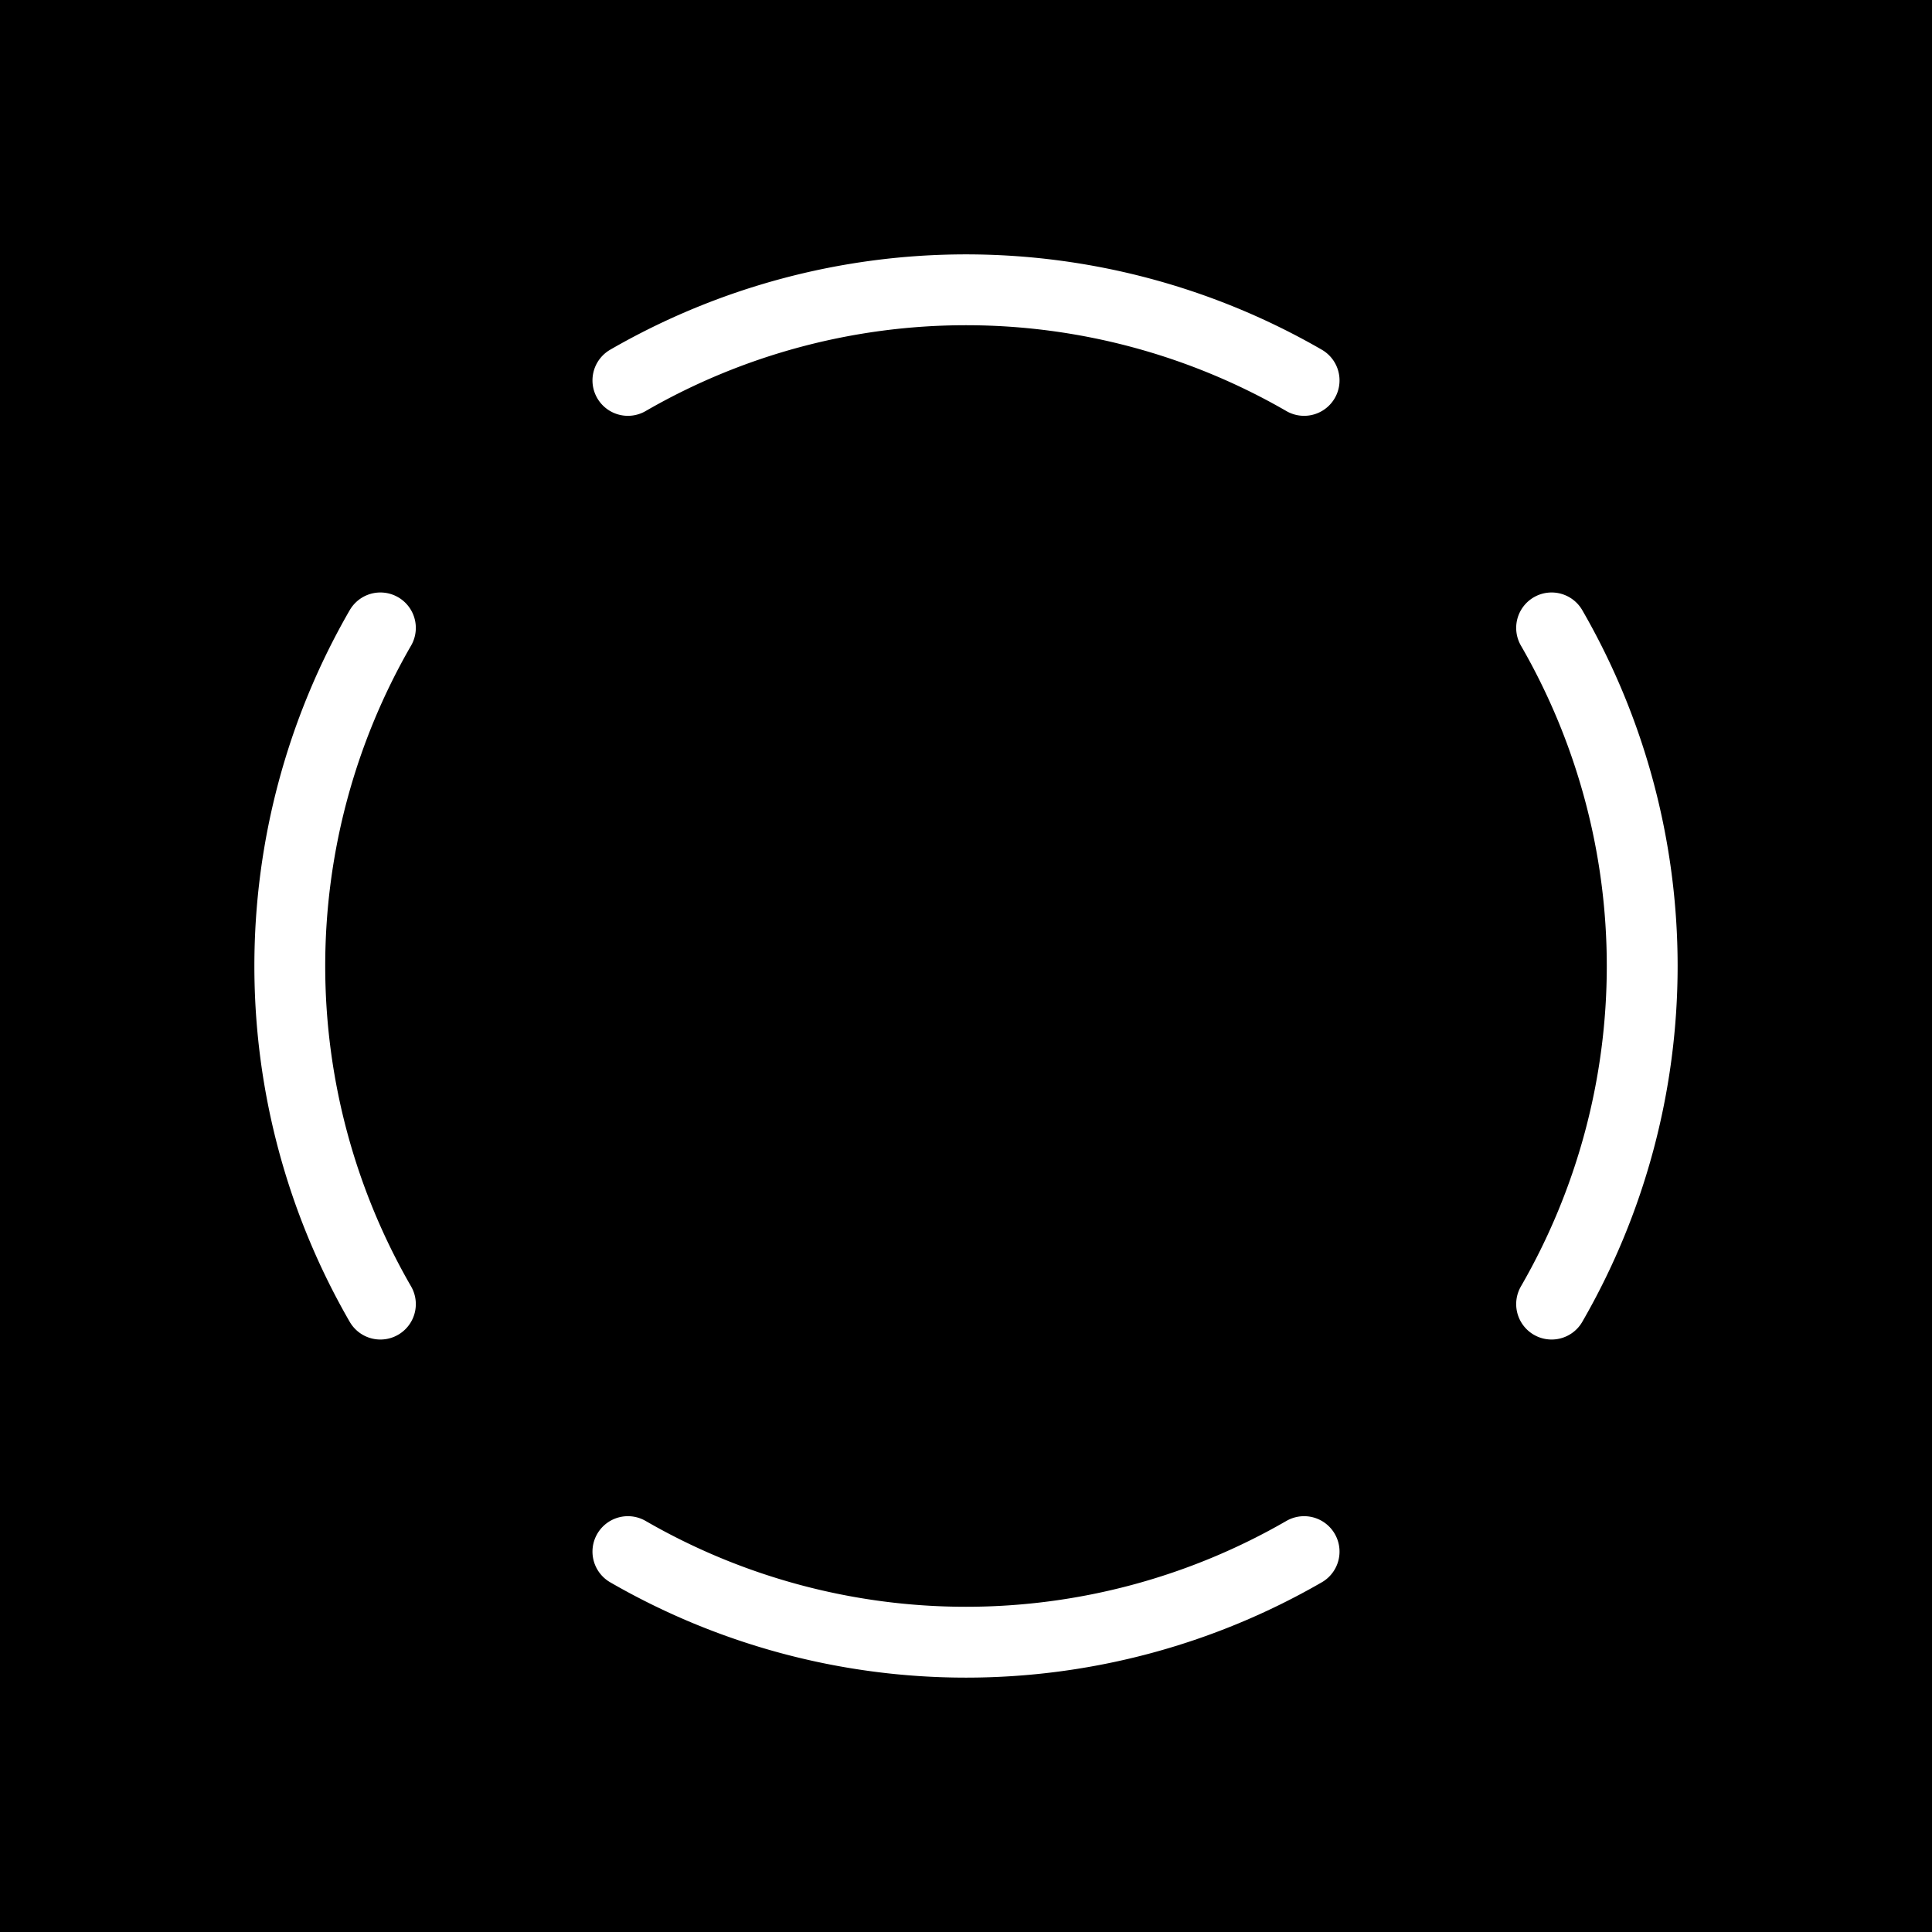 <?xml version="1.0" encoding="UTF-8" standalone="no"?>
<svg
   xmlns:dc="http://purl.org/dc/elements/1.1/"
   xmlns:cc="http://creativecommons.org/ns#"
   xmlns:rdf="http://www.w3.org/1999/02/22-rdf-syntax-ns#"
   xmlns:svg="http://www.w3.org/2000/svg"
   xmlns="http://www.w3.org/2000/svg"
   xmlns:xlink="http://www.w3.org/1999/xlink"
   xmlns:sodipodi="http://sodipodi.sourceforge.net/DTD/sodipodi-0.dtd"
   xmlns:inkscape="http://www.inkscape.org/namespaces/inkscape"
   id="svg4"
   version="1.1"
   height="100"
   width="100"
   sodipodi:docname="RainbowAppIcon.svg"
   inkscape:version="1.0.1 (c497b03c, 2020-09-10)"
   inkscape:export-filename="/Users/nidegen/OneDrive/Echo/Logo/AppIcon-Rainbow.png"
   inkscape:export-xdpi="443.51999"
   inkscape:export-ydpi="443.51999">
  <sodipodi:namedview
     pagecolor="#ffffff"
     bordercolor="#666666"
     borderopacity="1"
     objecttolerance="10"
     gridtolerance="10"
     guidetolerance="10"
     inkscape:pageopacity="0"
     inkscape:pageshadow="2"
     inkscape:window-width="1087"
     inkscape:window-height="724"
     id="namedview840"
     showgrid="true"
     inkscape:zoom="3.6203867"
     inkscape:cx="18.240526"
     inkscape:cy="30.690549"
     inkscape:window-x="78"
     inkscape:window-y="23"
     inkscape:window-maximized="0"
     inkscape:current-layer="g1063"
     inkscape:document-rotation="0">
    <inkscape:grid
       type="xygrid"
       id="grid842" />
  </sodipodi:namedview>
  <defs
     id="defs8">
    <linearGradient
       id="linearGradient1570">
      <stop
         id="stop1566"
         offset="0"
         style="stop-color:#18183b;stop-opacity:1" />
      <stop
         id="stop1568"
         offset="1"
         style="stop-color:#575757;stop-opacity:1" />
    </linearGradient>
    <linearGradient
       gradientUnits="userSpaceOnUse"
       y2="37.423"
       x2="95"
       y1="75"
       x1="15"
       id="linearGradient1572"
       xlink:href="#linearGradient1570" />
    <filter
       height="1.084"
       y="-0.042"
       width="1.084"
       x="-0.042"
       id="filter1253"
       style="color-interpolation-filters:sRGB">
      <feGaussianBlur
         id="feGaussianBlur1255"
         stdDeviation="0.942" />
    </filter>
    <filter
       height="1.208"
       y="-0.104"
       width="1.208"
       x="-0.104"
       id="filter1404"
       style="color-interpolation-filters:sRGB">
      <feGaussianBlur
         id="feGaussianBlur1406"
         stdDeviation="2.333" />
    </filter>
    <filter
       height="1.386"
       y="-0.193"
       width="1.386"
       x="-0.193"
       id="filter1432"
       style="color-interpolation-filters:sRGB">
      <feGaussianBlur
         id="feGaussianBlur1434"
         stdDeviation="4.333" />
    </filter>
    <filter
       inkscape:collect="always"
       style="color-interpolation-filters:sRGB"
       id="filter981"
       x="-2"
       width="5"
       y="-0.5"
       height="2">
      <feGaussianBlur
         inkscape:collect="always"
         stdDeviation="1.855"
         id="feGaussianBlur983" />
    </filter>
    <filter
       inkscape:collect="always"
       style="color-interpolation-filters:sRGB"
       id="filter906"
       x="-6.771"
       width="14.543"
       y="-0.907"
       height="2.814">
      <feGaussianBlur
         inkscape:collect="always"
         stdDeviation="13.23"
         id="feGaussianBlur908" />
    </filter>
    <meshgradient
       y="50"
       x="96.332"
       gradientUnits="userSpaceOnUse"
       id="meshgradient12371"
       inkscape:collect="always">
      <meshrow
         id="meshrow12373">
        <meshpatch
           id="meshpatch12375">
          <stop
             path="c 0,12.288  -4.881,24.073  -13.57,32.762"
             style="stop-color:#00fb00;stop-opacity:1"
             id="stop12377" />
          <stop
             path="l -16.381,-16.381"
             style="stop-color:#00ffbc;stop-opacity:1"
             id="stop12379" />
          <stop
             path="c 4.344,-4.344  6.785,-10.237  6.785,-16.381"
             style="stop-color:#00ffbc;stop-opacity:1"
             id="stop12381" />
          <stop
             path="l 23.166,0"
             style="stop-color:#00fb00;stop-opacity:1"
             id="stop12383" />
        </meshpatch>
        <meshpatch
           id="meshpatch12385">
          <stop
             path="c -8.689,8.689  -20.474,13.57  -32.762,13.57"
             id="stop12387" />
          <stop
             path="l 0,-23.166"
             style="stop-color:#0099ff;stop-opacity:1"
             id="stop12389" />
          <stop
             path="c 6.144,0  12.036,-2.441  16.381,-6.785"
             style="stop-color:#0099ff;stop-opacity:1"
             id="stop12391" />
        </meshpatch>
        <meshpatch
           id="meshpatch12393">
          <stop
             path="c -12.288,0  -24.073,-4.881  -32.762,-13.57"
             id="stop12395" />
          <stop
             path="l 16.381,-16.381"
             style="stop-color:#0f00ff;stop-opacity:1"
             id="stop12397" />
          <stop
             path="c 4.344,4.344  10.237,6.785  16.381,6.785"
             style="stop-color:#0f00ff;stop-opacity:1"
             id="stop12399" />
        </meshpatch>
        <meshpatch
           id="meshpatch12401">
          <stop
             path="c -8.689,-8.689  -13.57,-20.474  -13.57,-32.762"
             id="stop12403" />
          <stop
             path="l 23.166,0"
             style="stop-color:#fa00ef;stop-opacity:1"
             id="stop12405" />
          <stop
             path="c 0,6.144  2.441,12.036  6.785,16.381"
             style="stop-color:#fa00ef;stop-opacity:1"
             id="stop12407" />
        </meshpatch>
        <meshpatch
           id="meshpatch12409">
          <stop
             path="c -1.77636e-15,-12.288  4.881,-24.073  13.57,-32.762"
             id="stop12411" />
          <stop
             path="l 16.381,16.381"
             style="stop-color:#ff0000;stop-opacity:1"
             id="stop12413" />
          <stop
             path="c -4.344,4.344  -6.785,10.237  -6.785,16.381"
             style="stop-color:#ff0000;stop-opacity:1"
             id="stop12415" />
        </meshpatch>
        <meshpatch
           id="meshpatch12417">
          <stop
             path="c 8.689,-8.689  20.474,-13.57  32.762,-13.57"
             id="stop12419" />
          <stop
             path="l 1.42109e-14,23.166"
             style="stop-color:#ff6604;stop-opacity:1"
             id="stop12421" />
          <stop
             path="c -6.144,0  -12.036,2.441  -16.381,6.785"
             style="stop-color:#ff6604;stop-opacity:1"
             id="stop12423" />
        </meshpatch>
        <meshpatch
           id="meshpatch12425">
          <stop
             path="c 12.288,0  24.073,4.881  32.762,13.57"
             id="stop12427" />
          <stop
             path="l -16.381,16.381"
             style="stop-color:#f2ff00;stop-opacity:1"
             id="stop12429" />
          <stop
             path="c -4.344,-4.344  -10.237,-6.785  -16.381,-6.785"
             style="stop-color:#f2ff00;stop-opacity:1"
             id="stop12431" />
        </meshpatch>
        <meshpatch
           id="meshpatch12433">
          <stop
             path="c 8.689,8.689  13.57,20.474  13.57,32.762"
             id="stop12435" />
          <stop
             path="l -23.166,0"
             style="stop-color:#00fb00;stop-opacity:1"
             id="stop12437" />
          <stop
             path="c 0,-6.144  -2.441,-12.036  -6.785,-16.381"
             style="stop-color:#00fb00;stop-opacity:1"
             id="stop12439" />
        </meshpatch>
      </meshrow>
      <meshrow
         id="meshrow12441">
        <meshpatch
           id="meshpatch12443">
          <stop
             path="l -16.381,-16.381"
             id="stop12445" />
          <stop
             path="l 0,0"
             style="stop-color:#ffffff;stop-opacity:1"
             id="stop12447" />
          <stop
             path="l 23.166,0"
             style="stop-color:#ffffff;stop-opacity:1"
             id="stop12449" />
        </meshpatch>
        <meshpatch
           id="meshpatch12451">
          <stop
             path="l 0,-23.166"
             id="stop12453" />
          <stop
             path="l -0,-0"
             style="stop-color:#ffffff;stop-opacity:1"
             id="stop12455" />
        </meshpatch>
        <meshpatch
           id="meshpatch12457">
          <stop
             path="l 16.381,-16.381"
             id="stop12459" />
          <stop
             path="l -0,0"
             style="stop-color:#ffffff;stop-opacity:1"
             id="stop12461" />
        </meshpatch>
        <meshpatch
           id="meshpatch12463">
          <stop
             path="l 23.166,0"
             id="stop12465" />
          <stop
             path="l 0,-0"
             style="stop-color:#ffffff;stop-opacity:1"
             id="stop12467" />
        </meshpatch>
        <meshpatch
           id="meshpatch12469">
          <stop
             path="l 16.381,16.381"
             id="stop12471" />
          <stop
             path="l -0,-0"
             style="stop-color:#ffffff;stop-opacity:1"
             id="stop12473" />
        </meshpatch>
        <meshpatch
           id="meshpatch12475">
          <stop
             path="l 0,23.166"
             id="stop12477" />
          <stop
             path="l 0,0"
             style="stop-color:#ffffff;stop-opacity:1"
             id="stop12479" />
        </meshpatch>
        <meshpatch
           id="meshpatch12481">
          <stop
             path="l -16.381,16.381"
             id="stop12483" />
          <stop
             path="l 0,-0"
             style="stop-color:#ffffff;stop-opacity:1"
             id="stop12485" />
        </meshpatch>
        <meshpatch
           id="meshpatch12487">
          <stop
             path="l -23.166,0"
             id="stop12489" />
          <stop
             path="l -0,0"
             style="stop-color:#ffffff;stop-opacity:1"
             id="stop12491" />
        </meshpatch>
      </meshrow>
    </meshgradient>
    <meshgradient
       y="49.999"
       x="89.496"
       gradientUnits="userSpaceOnUse"
       id="meshgradient12735"
       inkscape:collect="always">
      <meshrow
         id="meshrow12737">
        <meshpatch
           id="meshpatch12739">
          <stop
             path="c 0,10.475  -4.161,20.522  -11.568,27.929"
             style="stop-color:#00fb00;stop-opacity:1"
             id="stop12741" />
          <stop
             path="l -13.964,-13.964"
             style="stop-color:#00ffbc;stop-opacity:1"
             id="stop12743" />
          <stop
             path="c 3.704,-3.704  5.784,-8.727  5.784,-13.964"
             style="stop-color:#00ffbc;stop-opacity:1"
             id="stop12745" />
          <stop
             path="l 19.748,0"
             style="stop-color:#00fb00;stop-opacity:1"
             id="stop12747" />
        </meshpatch>
        <meshpatch
           id="meshpatch12749">
          <stop
             path="c -7.407,7.407  -17.453,11.569  -27.928,11.569"
             id="stop12751" />
          <stop
             path="l 0,-19.748"
             style="stop-color:#0099ff;stop-opacity:1"
             id="stop12753" />
          <stop
             path="c 5.238,0  10.261,-2.081  13.964,-5.784"
             style="stop-color:#0099ff;stop-opacity:1"
             id="stop12755" />
        </meshpatch>
        <meshpatch
           id="meshpatch12757">
          <stop
             path="c -10.475,0  -20.521,-4.161  -27.928,-11.569"
             id="stop12759" />
          <stop
             path="l 13.964,-13.964"
             style="stop-color:#0f00ff;stop-opacity:1"
             id="stop12761" />
          <stop
             path="c 3.704,3.704  8.727,5.784  13.964,5.784"
             style="stop-color:#0f00ff;stop-opacity:1"
             id="stop12763" />
        </meshpatch>
        <meshpatch
           id="meshpatch12765">
          <stop
             path="c -7.407,-7.407  -11.568,-17.453  -11.568,-27.929"
             id="stop12767" />
          <stop
             path="l 19.748,0"
             style="stop-color:#fa00ef;stop-opacity:1"
             id="stop12769" />
          <stop
             path="c 0,5.238  2.081,10.261  5.784,13.964"
             style="stop-color:#fa00ef;stop-opacity:1"
             id="stop12771" />
        </meshpatch>
        <meshpatch
           id="meshpatch12773">
          <stop
             path="c -1.77636e-15,-10.475  4.161,-20.522  11.568,-27.929"
             id="stop12775" />
          <stop
             path="l 13.964,13.964"
             style="stop-color:#ff0000;stop-opacity:1"
             id="stop12777" />
          <stop
             path="c -3.704,3.704  -5.784,8.727  -5.784,13.964"
             style="stop-color:#ff0000;stop-opacity:1"
             id="stop12779" />
        </meshpatch>
        <meshpatch
           id="meshpatch12781">
          <stop
             path="c 7.407,-7.407  17.453,-11.569  27.928,-11.569"
             id="stop12783" />
          <stop
             path="l 7.10543e-15,19.748"
             style="stop-color:#ff6604;stop-opacity:1"
             id="stop12785" />
          <stop
             path="c -5.238,0  -10.261,2.081  -13.964,5.784"
             style="stop-color:#ff6604;stop-opacity:1"
             id="stop12787" />
        </meshpatch>
        <meshpatch
           id="meshpatch12789">
          <stop
             path="c 10.475,0  20.521,4.161  27.928,11.569"
             id="stop12791" />
          <stop
             path="l -13.964,13.964"
             style="stop-color:#f2ff00;stop-opacity:1"
             id="stop12793" />
          <stop
             path="c -3.704,-3.704  -8.727,-5.784  -13.964,-5.784"
             style="stop-color:#f2ff00;stop-opacity:1"
             id="stop12795" />
        </meshpatch>
        <meshpatch
           id="meshpatch12797">
          <stop
             path="c 7.407,7.407  11.568,17.453  11.568,27.929"
             id="stop12799" />
          <stop
             path="l -19.748,0"
             style="stop-color:#00fb00;stop-opacity:1"
             id="stop12801" />
          <stop
             path="c 0,-5.238  -2.081,-10.261  -5.784,-13.964"
             style="stop-color:#00fb00;stop-opacity:1"
             id="stop12803" />
        </meshpatch>
      </meshrow>
      <meshrow
         id="meshrow12805">
        <meshpatch
           id="meshpatch12807">
          <stop
             path="l -13.964,-13.964"
             id="stop12809" />
          <stop
             path="l 0,0"
             style="stop-color:#ffffff;stop-opacity:1"
             id="stop12811" />
          <stop
             path="l 19.748,0"
             style="stop-color:#ffffff;stop-opacity:1"
             id="stop12813" />
        </meshpatch>
        <meshpatch
           id="meshpatch12815">
          <stop
             path="l 0,-19.748"
             id="stop12817" />
          <stop
             path="l -0,-0"
             style="stop-color:#ffffff;stop-opacity:1"
             id="stop12819" />
        </meshpatch>
        <meshpatch
           id="meshpatch12821">
          <stop
             path="l 13.964,-13.964"
             id="stop12823" />
          <stop
             path="l -0,0"
             style="stop-color:#ffffff;stop-opacity:1"
             id="stop12825" />
        </meshpatch>
        <meshpatch
           id="meshpatch12827">
          <stop
             path="l 19.748,0"
             id="stop12829" />
          <stop
             path="l 0,-0"
             style="stop-color:#ffffff;stop-opacity:1"
             id="stop12831" />
        </meshpatch>
        <meshpatch
           id="meshpatch12833">
          <stop
             path="l 13.964,13.964"
             id="stop12835" />
          <stop
             path="l -0,-0"
             style="stop-color:#ffffff;stop-opacity:1"
             id="stop12837" />
        </meshpatch>
        <meshpatch
           id="meshpatch12839">
          <stop
             path="l 0,19.748"
             id="stop12841" />
          <stop
             path="l 0,0"
             style="stop-color:#ffffff;stop-opacity:1"
             id="stop12843" />
        </meshpatch>
        <meshpatch
           id="meshpatch12845">
          <stop
             path="l -13.964,13.964"
             id="stop12847" />
          <stop
             path="l 0,-0"
             style="stop-color:#ffffff;stop-opacity:1"
             id="stop12849" />
        </meshpatch>
        <meshpatch
           id="meshpatch12851">
          <stop
             path="l -19.748,0"
             id="stop12853" />
          <stop
             path="l -0,0"
             style="stop-color:#ffffff;stop-opacity:1"
             id="stop12855" />
        </meshpatch>
      </meshrow>
    </meshgradient>
  </defs>
  <rect
     style="opacity:1;fill:#000000;fill-opacity:1;fill-rule:nonzero;stroke:none;stroke-width:3;stroke-linecap:round;stroke-linejoin:round;stroke-miterlimit:4;stroke-dasharray:none;stroke-dashoffset:11.717;stroke-opacity:1"
     id="rect2425"
     width="100"
     height="100"
     x="0"
     y="0"
     ry="0" />
  <g
     id="layer1" />
  <path
     style="color:#000000;font-style:normal;font-variant:normal;font-weight:normal;font-stretch:normal;font-size:medium;line-height:normal;font-family:sans-serif;font-variant-ligatures:normal;font-variant-position:normal;font-variant-caps:normal;font-variant-numeric:normal;font-variant-alternates:normal;font-feature-settings:normal;text-indent:0;text-align:start;text-decoration:none;text-decoration-line:none;text-decoration-style:solid;text-decoration-color:#000000;letter-spacing:normal;word-spacing:normal;text-transform:none;writing-mode:lr-tb;direction:ltr;text-orientation:mixed;dominant-baseline:auto;baseline-shift:baseline;text-anchor:start;white-space:normal;shape-padding:0;clip-rule:nonzero;display:inline;overflow:visible;visibility:visible;opacity:1;isolation:auto;mix-blend-mode:normal;color-interpolation:sRGB;color-interpolation-filters:linearRGB;solid-color:#000000;solid-opacity:1;vector-effect:none;fill:url(#meshgradient12735);fill-opacity:1;fill-rule:nonzero;stroke:none;stroke-width:9;stroke-linecap:round;stroke-linejoin:round;stroke-miterlimit:4;stroke-dasharray:none;stroke-dashoffset:11.717;stroke-opacity:1;filter:url(#filter981);color-rendering:auto;image-rendering:auto;shape-rendering:auto;text-rendering:auto;enable-background:accumulate"
     d="M 50 10.502 C 43.179 10.502 36.358 12.267 30.25 15.793 A 4.5 4.5 0 1 0 34.75 23.586 C 44.193 18.134 55.807 18.134 65.25 23.586 A 4.5 4.5 0 1 0 69.75 15.793 C 63.642 12.267 56.821 10.502 50 10.502 z M 19.76 27.945 A 4.5 4.5 0 0 0 15.793 30.25 C 8.741 42.465 8.741 57.535 15.793 69.75 A 4.5 4.5 0 1 0 23.586 65.25 C 18.134 55.807 18.134 44.193 23.586 34.75 A 4.5 4.5 0 0 0 19.76 27.945 z M 80.105 27.947 A 4.5 4.5 0 0 0 76.414 34.75 C 81.866 44.193 81.866 55.807 76.414 65.25 A 4.5 4.5 0 1 0 84.207 69.75 C 91.259 57.535 91.259 42.465 84.207 30.25 A 4.5 4.5 0 0 0 80.105 27.947 z M 67.758 75.766 A 4.5 4.5 0 0 0 65.25 76.414 C 55.807 81.866 44.193 81.866 34.75 76.414 A 4.5 4.5 0 0 0 32.615 75.781 A 4.5 4.5 0 0 0 30.25 84.207 C 42.465 91.259 57.535 91.259 69.75 84.207 A 4.5 4.5 0 0 0 67.758 75.766 z "
     id="path877" />
  <g
     id="g1063">
    <path
       style="color:#000000;font-style:normal;font-variant:normal;font-weight:normal;font-stretch:normal;font-size:medium;line-height:normal;font-family:sans-serif;font-variant-ligatures:normal;font-variant-position:normal;font-variant-caps:normal;font-variant-numeric:normal;font-variant-alternates:normal;font-feature-settings:normal;text-indent:0;text-align:start;text-decoration:none;text-decoration-line:none;text-decoration-style:solid;text-decoration-color:#000000;letter-spacing:normal;word-spacing:normal;text-transform:none;writing-mode:lr-tb;direction:ltr;text-orientation:mixed;dominant-baseline:auto;baseline-shift:baseline;text-anchor:start;white-space:normal;shape-padding:0;clip-rule:nonzero;display:inline;overflow:visible;visibility:visible;opacity:0.783;isolation:auto;mix-blend-mode:normal;color-interpolation:sRGB;color-interpolation-filters:linearRGB;solid-color:#000000;solid-opacity:1;vector-effect:none;fill:url(#meshgradient12371);fill-opacity:1;fill-rule:nonzero;stroke:none;stroke-width:22.677;stroke-linecap:round;stroke-linejoin:round;stroke-miterlimit:4;stroke-dasharray:none;stroke-dashoffset:11.717;stroke-opacity:1;filter:url(#filter906);color-rendering:auto;image-rendering:auto;shape-rendering:auto;text-rendering:auto;enable-background:accumulate"
       d="M 50 3.668 C 41.996 3.668 33.991 5.735 26.83 9.869 A 11.34 11.34 0 0 0 21.121 21.107 A 11.34 11.34 0 0 0 19.865 21.021 A 11.34 11.34 0 0 0 9.869 26.83 C 1.601 41.152 1.601 58.848 9.869 73.17 A 11.34 11.34 0 0 0 21.121 78.877 A 11.34 11.34 0 0 0 26.83 90.131 C 41.152 98.399 58.848 98.399 73.17 90.131 A 11.34 11.34 0 0 0 78.891 78.881 A 11.34 11.34 0 0 0 90.131 73.17 C 98.399 58.848 98.399 41.152 90.131 26.83 A 11.34 11.34 0 0 0 79.793 21.029 A 11.34 11.34 0 0 0 78.881 21.109 A 11.34 11.34 0 0 0 73.17 9.869 C 66.009 5.735 58.004 3.668 50 3.668 z M 50 26.33 C 54.081 26.33 58.162 27.39 61.83 29.508 A 11.34 11.34 0 0 0 68.979 31.008 A 11.34 11.34 0 0 0 70.492 38.17 C 74.728 45.507 74.728 54.493 70.492 61.83 A 11.34 11.34 0 0 0 68.992 68.979 A 11.34 11.34 0 0 0 68.004 68.896 A 11.34 11.34 0 0 0 61.83 70.492 C 54.493 74.728 45.507 74.728 38.17 70.492 A 11.34 11.34 0 0 0 31.016 68.992 A 11.34 11.34 0 0 0 29.508 61.83 C 25.272 54.493 25.272 45.507 29.508 38.17 A 11.34 11.34 0 0 0 31.016 31.016 A 11.34 11.34 0 0 0 38.17 29.508 C 41.838 27.39 45.919 26.33 50 26.33 z "
       id="path882" />
    <path
       d="m 80.311,32.5 a 35,35 0 0 1 0,35"
       sodipodi:end="0.52359878"
       sodipodi:start="5.7595865"
       sodipodi:ry="35"
       sodipodi:rx="35"
       sodipodi:cy="50"
       sodipodi:cx="50"
       sodipodi:type="arc"
       id="path839"
       style="opacity:1;fill:none;fill-opacity:1;fill-rule:nonzero;stroke:#ffffff;stroke-width:3.667;stroke-linecap:round;stroke-linejoin:round;stroke-miterlimit:4;stroke-dasharray:none;stroke-dashoffset:11.716;stroke-opacity:1"
       sodipodi:arc-type="arc"
       sodipodi:open="true" />
    <path
       style="opacity:1;fill:none;fill-opacity:1;fill-rule:nonzero;stroke:#ffffff;stroke-width:3.667;stroke-linecap:round;stroke-linejoin:round;stroke-miterlimit:4;stroke-dasharray:none;stroke-dashoffset:11.716;stroke-opacity:1"
       id="path861"
       sodipodi:type="arc"
       sodipodi:cx="50"
       sodipodi:cy="50"
       sodipodi:rx="35"
       sodipodi:ry="35"
       sodipodi:start="1.0471976"
       sodipodi:end="2.0943951"
       d="M 67.5,80.311 A 35,35 0 0 1 32.5,80.311"
       sodipodi:arc-type="arc"
       sodipodi:open="true" />
    <path
       d="m 19.689,67.5 a 35,35 0 0 1 0,-35"
       sodipodi:end="3.6651914"
       sodipodi:start="2.6179939"
       sodipodi:ry="35"
       sodipodi:rx="35"
       sodipodi:cy="50"
       sodipodi:cx="50"
       sodipodi:type="arc"
       id="path863"
       style="opacity:1;fill:none;fill-opacity:1;fill-rule:nonzero;stroke:#ffffff;stroke-width:3.667;stroke-linecap:round;stroke-linejoin:round;stroke-miterlimit:4;stroke-dasharray:none;stroke-dashoffset:11.716;stroke-opacity:1"
       sodipodi:arc-type="arc"
       sodipodi:open="true" />
    <path
       d="m 32.5,19.689 a 35,35 0 0 1 35,1e-6"
       sodipodi:end="5.2359878"
       sodipodi:start="4.1887902"
       sodipodi:ry="35"
       sodipodi:rx="35"
       sodipodi:cy="50"
       sodipodi:cx="50"
       sodipodi:type="arc"
       id="path865"
       style="opacity:1;fill:none;fill-opacity:1;fill-rule:nonzero;stroke:#ffffff;stroke-width:3.667;stroke-linecap:round;stroke-linejoin:round;stroke-miterlimit:4;stroke-dasharray:none;stroke-dashoffset:11.716;stroke-opacity:1"
       sodipodi:arc-type="arc"
       sodipodi:open="true" />
  </g>
  <g
     id="g1057" />
  <script
     id="mesh_polyfill"
     type="text/javascript">
!function(){const t=&quot;http://www.w3.org/2000/svg&quot;,e=&quot;http://www.w3.org/1999/xlink&quot;,s=&quot;http://www.w3.org/1999/xhtml&quot;,r=2;if(document.createElementNS(t,&quot;meshgradient&quot;).x)return;const n=(t,e,s,r)=&gt;{let n=new x(.5*(e.x+s.x),.5*(e.y+s.y)),o=new x(.5*(t.x+e.x),.5*(t.y+e.y)),i=new x(.5*(s.x+r.x),.5*(s.y+r.y)),a=new x(.5*(n.x+o.x),.5*(n.y+o.y)),h=new x(.5*(n.x+i.x),.5*(n.y+i.y)),l=new x(.5*(a.x+h.x),.5*(a.y+h.y));return[[t,o,a,l],[l,h,i,r]]},o=t=&gt;{let e=t[0].distSquared(t[1]),s=t[2].distSquared(t[3]),r=.25*t[0].distSquared(t[2]),n=.25*t[1].distSquared(t[3]),o=e&gt;s?e:s,i=r&gt;n?r:n;return 18*(o&gt;i?o:i)},i=(t,e)=&gt;Math.sqrt(t.distSquared(e)),a=(t,e)=&gt;t.scale(2/3).add(e.scale(1/3)),h=t=&gt;{let e,s,r,n,o,i,a,h=new g;return t.match(/(\w+\(\s*[^)]+\))+/g).forEach(t=&gt;{let l=t.match(/[\w.-]+/g),d=l.shift();switch(d){case&quot;translate&quot;:2===l.length?e=new g(1,0,0,1,l[0],l[1]):(console.error(&quot;mesh.js: translate does not have 2 arguments!&quot;),e=new g(1,0,0,1,0,0)),h=h.append(e);break;case&quot;scale&quot;:1===l.length?s=new g(l[0],0,0,l[0],0,0):2===l.length?s=new g(l[0],0,0,l[1],0,0):(console.error(&quot;mesh.js: scale does not have 1 or 2 arguments!&quot;),s=new g(1,0,0,1,0,0)),h=h.append(s);break;case&quot;rotate&quot;:if(3===l.length&amp;&amp;(e=new g(1,0,0,1,l[1],l[2]),h=h.append(e)),l[0]){r=l[0]*Math.PI/180;let t=Math.cos(r),e=Math.sin(r);Math.abs(t)&lt;1e-16&amp;&amp;(t=0),Math.abs(e)&lt;1e-16&amp;&amp;(e=0),a=new g(t,e,-e,t,0,0),h=h.append(a)}else console.error(&quot;math.js: No argument to rotate transform!&quot;);3===l.length&amp;&amp;(e=new g(1,0,0,1,-l[1],-l[2]),h=h.append(e));break;case&quot;skewX&quot;:l[0]?(r=l[0]*Math.PI/180,n=Math.tan(r),o=new g(1,0,n,1,0,0),h=h.append(o)):console.error(&quot;math.js: No argument to skewX transform!&quot;);break;case&quot;skewY&quot;:l[0]?(r=l[0]*Math.PI/180,n=Math.tan(r),i=new g(1,n,0,1,0,0),h=h.append(i)):console.error(&quot;math.js: No argument to skewY transform!&quot;);break;case&quot;matrix&quot;:6===l.length?h=h.append(new g(...l)):console.error(&quot;math.js: Incorrect number of arguments for matrix!&quot;);break;default:console.error(&quot;mesh.js: Unhandled transform type: &quot;+d)}}),h},l=t=&gt;{let e=[],s=t.split(/[ ,]+/);for(let t=0,r=s.length-1;t&lt;r;t+=2)e.push(new x(parseFloat(s[t]),parseFloat(s[t+1])));return e},d=(t,e)=&gt;{for(let s in e)t.setAttribute(s,e[s])},c=(t,e,s,r,n)=&gt;{let o,i,a=[0,0,0,0];for(let h=0;h&lt;3;++h)e[h]&lt;t[h]&amp;&amp;e[h]&lt;s[h]||t[h]&lt;e[h]&amp;&amp;s[h]&lt;e[h]?a[h]=0:(a[h]=.5*((e[h]-t[h])/r+(s[h]-e[h])/n),o=Math.abs(3*(e[h]-t[h])/r),i=Math.abs(3*(s[h]-e[h])/n),a[h]&gt;o?a[h]=o:a[h]&gt;i&amp;&amp;(a[h]=i));return a},u=[[1,0,0,0,0,0,0,0,0,0,0,0,0,0,0,0],[0,0,0,0,1,0,0,0,0,0,0,0,0,0,0,0],[-3,3,0,0,-2,-1,0,0,0,0,0,0,0,0,0,0],[2,-2,0,0,1,1,0,0,0,0,0,0,0,0,0,0],[0,0,0,0,0,0,0,0,1,0,0,0,0,0,0,0],[0,0,0,0,0,0,0,0,0,0,0,0,1,0,0,0],[0,0,0,0,0,0,0,0,-3,3,0,0,-2,-1,0,0],[0,0,0,0,0,0,0,0,2,-2,0,0,1,1,0,0],[-3,0,3,0,0,0,0,0,-2,0,-1,0,0,0,0,0],[0,0,0,0,-3,0,3,0,0,0,0,0,-2,0,-1,0],[9,-9,-9,9,6,3,-6,-3,6,-6,3,-3,4,2,2,1],[-6,6,6,-6,-3,-3,3,3,-4,4,-2,2,-2,-2,-1,-1],[2,0,-2,0,0,0,0,0,1,0,1,0,0,0,0,0],[0,0,0,0,2,0,-2,0,0,0,0,0,1,0,1,0],[-6,6,6,-6,-4,-2,4,2,-3,3,-3,3,-2,-1,-2,-1],[4,-4,-4,4,2,2,-2,-2,2,-2,2,-2,1,1,1,1]],f=t=&gt;{let e=[];for(let s=0;s&lt;16;++s){e[s]=0;for(let r=0;r&lt;16;++r)e[s]+=u[s][r]*t[r]}return e},p=(t,e,s)=&gt;{const r=e*e,n=s*s,o=e*e*e,i=s*s*s;return t[0]+t[1]*e+t[2]*r+t[3]*o+t[4]*s+t[5]*s*e+t[6]*s*r+t[7]*s*o+t[8]*n+t[9]*n*e+t[10]*n*r+t[11]*n*o+t[12]*i+t[13]*i*e+t[14]*i*r+t[15]*i*o},y=t=&gt;{let e=[],s=[],r=[];for(let s=0;s&lt;4;++s)e[s]=[],e[s][0]=n(t[0][s],t[1][s],t[2][s],t[3][s]),e[s][1]=[],e[s][1].push(...n(...e[s][0][0])),e[s][1].push(...n(...e[s][0][1])),e[s][2]=[],e[s][2].push(...n(...e[s][1][0])),e[s][2].push(...n(...e[s][1][1])),e[s][2].push(...n(...e[s][1][2])),e[s][2].push(...n(...e[s][1][3]));for(let t=0;t&lt;8;++t){s[t]=[];for(let r=0;r&lt;4;++r)s[t][r]=[],s[t][r][0]=n(e[0][2][t][r],e[1][2][t][r],e[2][2][t][r],e[3][2][t][r]),s[t][r][1]=[],s[t][r][1].push(...n(...s[t][r][0][0])),s[t][r][1].push(...n(...s[t][r][0][1])),s[t][r][2]=[],s[t][r][2].push(...n(...s[t][r][1][0])),s[t][r][2].push(...n(...s[t][r][1][1])),s[t][r][2].push(...n(...s[t][r][1][2])),s[t][r][2].push(...n(...s[t][r][1][3]))}for(let t=0;t&lt;8;++t){r[t]=[];for(let e=0;e&lt;8;++e)r[t][e]=[],r[t][e][0]=s[t][0][2][e],r[t][e][1]=s[t][1][2][e],r[t][e][2]=s[t][2][2][e],r[t][e][3]=s[t][3][2][e]}return r};class x{constructor(t,e){this.x=t||0,this.y=e||0}toString(){return`(x=${this.x}, y=${this.y})`}clone(){return new x(this.x,this.y)}add(t){return new x(this.x+t.x,this.y+t.y)}scale(t){return void 0===t.x?new x(this.x*t,this.y*t):new x(this.x*t.x,this.y*t.y)}distSquared(t){let e=this.x-t.x,s=this.y-t.y;return e*e+s*s}transform(t){let e=this.x*t.a+this.y*t.c+t.e,s=this.x*t.b+this.y*t.d+t.f;return new x(e,s)}}class g{constructor(t,e,s,r,n,o){void 0===t?(this.a=1,this.b=0,this.c=0,this.d=1,this.e=0,this.f=0):(this.a=t,this.b=e,this.c=s,this.d=r,this.e=n,this.f=o)}toString(){return`affine: ${this.a} ${this.c} ${this.e} \n       ${this.b} ${this.d} ${this.f}`}append(t){t instanceof g||console.error(&quot;mesh.js: argument to Affine.append is not affine!&quot;);let e=this.a*t.a+this.c*t.b,s=this.b*t.a+this.d*t.b,r=this.a*t.c+this.c*t.d,n=this.b*t.c+this.d*t.d,o=this.a*t.e+this.c*t.f+this.e,i=this.b*t.e+this.d*t.f+this.f;return new g(e,s,r,n,o,i)}}class w{constructor(t,e){this.nodes=t,this.colors=e}paintCurve(t,e){if(o(this.nodes)&gt;r){const s=n(...this.nodes);let r=[[],[]],o=[[],[]];for(let t=0;t&lt;4;++t)r[0][t]=this.colors[0][t],r[1][t]=(this.colors[0][t]+this.colors[1][t])/2,o[0][t]=r[1][t],o[1][t]=this.colors[1][t];let i=new w(s[0],r),a=new w(s[1],o);i.paintCurve(t,e),a.paintCurve(t,e)}else{let s=Math.round(this.nodes[0].x);if(s&gt;=0&amp;&amp;s&lt;e){let r=4*(~~this.nodes[0].y*e+s);t[r]=Math.round(this.colors[0][0]),t[r+1]=Math.round(this.colors[0][1]),t[r+2]=Math.round(this.colors[0][2]),t[r+3]=Math.round(this.colors[0][3])}}}}class m{constructor(t,e){this.nodes=t,this.colors=e}split(){let t=[[],[],[],[]],e=[[],[],[],[]],s=[[[],[]],[[],[]]],r=[[[],[]],[[],[]]];for(let s=0;s&lt;4;++s){const r=n(this.nodes[0][s],this.nodes[1][s],this.nodes[2][s],this.nodes[3][s]);t[0][s]=r[0][0],t[1][s]=r[0][1],t[2][s]=r[0][2],t[3][s]=r[0][3],e[0][s]=r[1][0],e[1][s]=r[1][1],e[2][s]=r[1][2],e[3][s]=r[1][3]}for(let t=0;t&lt;4;++t)s[0][0][t]=this.colors[0][0][t],s[0][1][t]=this.colors[0][1][t],s[1][0][t]=(this.colors[0][0][t]+this.colors[1][0][t])/2,s[1][1][t]=(this.colors[0][1][t]+this.colors[1][1][t])/2,r[0][0][t]=s[1][0][t],r[0][1][t]=s[1][1][t],r[1][0][t]=this.colors[1][0][t],r[1][1][t]=this.colors[1][1][t];return[new m(t,s),new m(e,r)]}paint(t,e){let s,n=!1;for(let t=0;t&lt;4;++t)if((s=o([this.nodes[0][t],this.nodes[1][t],this.nodes[2][t],this.nodes[3][t]]))&gt;r){n=!0;break}if(n){let s=this.split();s[0].paint(t,e),s[1].paint(t,e)}else{new w([...this.nodes[0]],[...this.colors[0]]).paintCurve(t,e)}}}class b{constructor(t){this.readMesh(t),this.type=t.getAttribute(&quot;type&quot;)||&quot;bilinear&quot;}readMesh(t){let e=[[]],s=[[]],r=Number(t.getAttribute(&quot;x&quot;)),n=Number(t.getAttribute(&quot;y&quot;));e[0][0]=new x(r,n);let o=t.children;for(let t=0,r=o.length;t&lt;r;++t){e[3*t+1]=[],e[3*t+2]=[],e[3*t+3]=[],s[t+1]=[];let r=o[t].children;for(let n=0,o=r.length;n&lt;o;++n){let o=r[n].children;for(let r=0,i=o.length;r&lt;i;++r){let i=r;0!==t&amp;&amp;++i;let h,d=o[r].getAttribute(&quot;path&quot;),c=&quot;l&quot;;null!=d&amp;&amp;(c=(h=d.match(/\s*([lLcC])\s*(.*)/))[1]);let u=l(h[2]);switch(c){case&quot;l&quot;:0===i?(e[3*t][3*n+3]=u[0].add(e[3*t][3*n]),e[3*t][3*n+1]=a(e[3*t][3*n],e[3*t][3*n+3]),e[3*t][3*n+2]=a(e[3*t][3*n+3],e[3*t][3*n])):1===i?(e[3*t+3][3*n+3]=u[0].add(e[3*t][3*n+3]),e[3*t+1][3*n+3]=a(e[3*t][3*n+3],e[3*t+3][3*n+3]),e[3*t+2][3*n+3]=a(e[3*t+3][3*n+3],e[3*t][3*n+3])):2===i?(0===n&amp;&amp;(e[3*t+3][3*n+0]=u[0].add(e[3*t+3][3*n+3])),e[3*t+3][3*n+1]=a(e[3*t+3][3*n],e[3*t+3][3*n+3]),e[3*t+3][3*n+2]=a(e[3*t+3][3*n+3],e[3*t+3][3*n])):(e[3*t+1][3*n]=a(e[3*t][3*n],e[3*t+3][3*n]),e[3*t+2][3*n]=a(e[3*t+3][3*n],e[3*t][3*n]));break;case&quot;L&quot;:0===i?(e[3*t][3*n+3]=u[0],e[3*t][3*n+1]=a(e[3*t][3*n],e[3*t][3*n+3]),e[3*t][3*n+2]=a(e[3*t][3*n+3],e[3*t][3*n])):1===i?(e[3*t+3][3*n+3]=u[0],e[3*t+1][3*n+3]=a(e[3*t][3*n+3],e[3*t+3][3*n+3]),e[3*t+2][3*n+3]=a(e[3*t+3][3*n+3],e[3*t][3*n+3])):2===i?(0===n&amp;&amp;(e[3*t+3][3*n+0]=u[0]),e[3*t+3][3*n+1]=a(e[3*t+3][3*n],e[3*t+3][3*n+3]),e[3*t+3][3*n+2]=a(e[3*t+3][3*n+3],e[3*t+3][3*n])):(e[3*t+1][3*n]=a(e[3*t][3*n],e[3*t+3][3*n]),e[3*t+2][3*n]=a(e[3*t+3][3*n],e[3*t][3*n]));break;case&quot;c&quot;:0===i?(e[3*t][3*n+1]=u[0].add(e[3*t][3*n]),e[3*t][3*n+2]=u[1].add(e[3*t][3*n]),e[3*t][3*n+3]=u[2].add(e[3*t][3*n])):1===i?(e[3*t+1][3*n+3]=u[0].add(e[3*t][3*n+3]),e[3*t+2][3*n+3]=u[1].add(e[3*t][3*n+3]),e[3*t+3][3*n+3]=u[2].add(e[3*t][3*n+3])):2===i?(e[3*t+3][3*n+2]=u[0].add(e[3*t+3][3*n+3]),e[3*t+3][3*n+1]=u[1].add(e[3*t+3][3*n+3]),0===n&amp;&amp;(e[3*t+3][3*n+0]=u[2].add(e[3*t+3][3*n+3]))):(e[3*t+2][3*n]=u[0].add(e[3*t+3][3*n]),e[3*t+1][3*n]=u[1].add(e[3*t+3][3*n]));break;case&quot;C&quot;:0===i?(e[3*t][3*n+1]=u[0],e[3*t][3*n+2]=u[1],e[3*t][3*n+3]=u[2]):1===i?(e[3*t+1][3*n+3]=u[0],e[3*t+2][3*n+3]=u[1],e[3*t+3][3*n+3]=u[2]):2===i?(e[3*t+3][3*n+2]=u[0],e[3*t+3][3*n+1]=u[1],0===n&amp;&amp;(e[3*t+3][3*n+0]=u[2])):(e[3*t+2][3*n]=u[0],e[3*t+1][3*n]=u[1]);break;default:console.error(&quot;mesh.js: &quot;+c+&quot; invalid path type.&quot;)}if(0===t&amp;&amp;0===n||r&gt;0){let e=window.getComputedStyle(o[r]).stopColor.match(/^rgb\s*\(\s*(\d+)\s*,\s*(\d+)\s*,\s*(\d+)\s*\)$/i),a=window.getComputedStyle(o[r]).stopOpacity,h=255;a&amp;&amp;(h=Math.floor(255*a)),e&amp;&amp;(0===i?(s[t][n]=[],s[t][n][0]=Math.floor(e[1]),s[t][n][1]=Math.floor(e[2]),s[t][n][2]=Math.floor(e[3]),s[t][n][3]=h):1===i?(s[t][n+1]=[],s[t][n+1][0]=Math.floor(e[1]),s[t][n+1][1]=Math.floor(e[2]),s[t][n+1][2]=Math.floor(e[3]),s[t][n+1][3]=h):2===i?(s[t+1][n+1]=[],s[t+1][n+1][0]=Math.floor(e[1]),s[t+1][n+1][1]=Math.floor(e[2]),s[t+1][n+1][2]=Math.floor(e[3]),s[t+1][n+1][3]=h):3===i&amp;&amp;(s[t+1][n]=[],s[t+1][n][0]=Math.floor(e[1]),s[t+1][n][1]=Math.floor(e[2]),s[t+1][n][2]=Math.floor(e[3]),s[t+1][n][3]=h))}}e[3*t+1][3*n+1]=new x,e[3*t+1][3*n+2]=new x,e[3*t+2][3*n+1]=new x,e[3*t+2][3*n+2]=new x,e[3*t+1][3*n+1].x=(-4*e[3*t][3*n].x+6*(e[3*t][3*n+1].x+e[3*t+1][3*n].x)+-2*(e[3*t][3*n+3].x+e[3*t+3][3*n].x)+3*(e[3*t+3][3*n+1].x+e[3*t+1][3*n+3].x)+-1*e[3*t+3][3*n+3].x)/9,e[3*t+1][3*n+2].x=(-4*e[3*t][3*n+3].x+6*(e[3*t][3*n+2].x+e[3*t+1][3*n+3].x)+-2*(e[3*t][3*n].x+e[3*t+3][3*n+3].x)+3*(e[3*t+3][3*n+2].x+e[3*t+1][3*n].x)+-1*e[3*t+3][3*n].x)/9,e[3*t+2][3*n+1].x=(-4*e[3*t+3][3*n].x+6*(e[3*t+3][3*n+1].x+e[3*t+2][3*n].x)+-2*(e[3*t+3][3*n+3].x+e[3*t][3*n].x)+3*(e[3*t][3*n+1].x+e[3*t+2][3*n+3].x)+-1*e[3*t][3*n+3].x)/9,e[3*t+2][3*n+2].x=(-4*e[3*t+3][3*n+3].x+6*(e[3*t+3][3*n+2].x+e[3*t+2][3*n+3].x)+-2*(e[3*t+3][3*n].x+e[3*t][3*n+3].x)+3*(e[3*t][3*n+2].x+e[3*t+2][3*n].x)+-1*e[3*t][3*n].x)/9,e[3*t+1][3*n+1].y=(-4*e[3*t][3*n].y+6*(e[3*t][3*n+1].y+e[3*t+1][3*n].y)+-2*(e[3*t][3*n+3].y+e[3*t+3][3*n].y)+3*(e[3*t+3][3*n+1].y+e[3*t+1][3*n+3].y)+-1*e[3*t+3][3*n+3].y)/9,e[3*t+1][3*n+2].y=(-4*e[3*t][3*n+3].y+6*(e[3*t][3*n+2].y+e[3*t+1][3*n+3].y)+-2*(e[3*t][3*n].y+e[3*t+3][3*n+3].y)+3*(e[3*t+3][3*n+2].y+e[3*t+1][3*n].y)+-1*e[3*t+3][3*n].y)/9,e[3*t+2][3*n+1].y=(-4*e[3*t+3][3*n].y+6*(e[3*t+3][3*n+1].y+e[3*t+2][3*n].y)+-2*(e[3*t+3][3*n+3].y+e[3*t][3*n].y)+3*(e[3*t][3*n+1].y+e[3*t+2][3*n+3].y)+-1*e[3*t][3*n+3].y)/9,e[3*t+2][3*n+2].y=(-4*e[3*t+3][3*n+3].y+6*(e[3*t+3][3*n+2].y+e[3*t+2][3*n+3].y)+-2*(e[3*t+3][3*n].y+e[3*t][3*n+3].y)+3*(e[3*t][3*n+2].y+e[3*t+2][3*n].y)+-1*e[3*t][3*n].y)/9}}this.nodes=e,this.colors=s}paintMesh(t,e){let s=(this.nodes.length-1)/3,r=(this.nodes[0].length-1)/3;if(&quot;bilinear&quot;===this.type||s&lt;2||r&lt;2){let n;for(let o=0;o&lt;s;++o)for(let s=0;s&lt;r;++s){let r=[];for(let t=3*o,e=3*o+4;t&lt;e;++t)r.push(this.nodes[t].slice(3*s,3*s+4));let i=[];i.push(this.colors[o].slice(s,s+2)),i.push(this.colors[o+1].slice(s,s+2)),(n=new m(r,i)).paint(t,e)}}else{let n,o,a,h,l,d,u;const x=s,g=r;s++,r++;let w=new Array(s);for(let t=0;t&lt;s;++t){w[t]=new Array(r);for(let e=0;e&lt;r;++e)w[t][e]=[],w[t][e][0]=this.nodes[3*t][3*e],w[t][e][1]=this.colors[t][e]}for(let t=0;t&lt;s;++t)for(let e=0;e&lt;r;++e)0!==t&amp;&amp;t!==x&amp;&amp;(n=i(w[t-1][e][0],w[t][e][0]),o=i(w[t+1][e][0],w[t][e][0]),w[t][e][2]=c(w[t-1][e][1],w[t][e][1],w[t+1][e][1],n,o)),0!==e&amp;&amp;e!==g&amp;&amp;(n=i(w[t][e-1][0],w[t][e][0]),o=i(w[t][e+1][0],w[t][e][0]),w[t][e][3]=c(w[t][e-1][1],w[t][e][1],w[t][e+1][1],n,o));for(let t=0;t&lt;r;++t){w[0][t][2]=[],w[x][t][2]=[];for(let e=0;e&lt;4;++e)n=i(w[1][t][0],w[0][t][0]),o=i(w[x][t][0],w[x-1][t][0]),w[0][t][2][e]=n&gt;0?2*(w[1][t][1][e]-w[0][t][1][e])/n-w[1][t][2][e]:0,w[x][t][2][e]=o&gt;0?2*(w[x][t][1][e]-w[x-1][t][1][e])/o-w[x-1][t][2][e]:0}for(let t=0;t&lt;s;++t){w[t][0][3]=[],w[t][g][3]=[];for(let e=0;e&lt;4;++e)n=i(w[t][1][0],w[t][0][0]),o=i(w[t][g][0],w[t][g-1][0]),w[t][0][3][e]=n&gt;0?2*(w[t][1][1][e]-w[t][0][1][e])/n-w[t][1][3][e]:0,w[t][g][3][e]=o&gt;0?2*(w[t][g][1][e]-w[t][g-1][1][e])/o-w[t][g-1][3][e]:0}for(let s=0;s&lt;x;++s)for(let r=0;r&lt;g;++r){let n=i(w[s][r][0],w[s+1][r][0]),o=i(w[s][r+1][0],w[s+1][r+1][0]),c=i(w[s][r][0],w[s][r+1][0]),x=i(w[s+1][r][0],w[s+1][r+1][0]),g=[[],[],[],[]];for(let t=0;t&lt;4;++t){(d=[])[0]=w[s][r][1][t],d[1]=w[s+1][r][1][t],d[2]=w[s][r+1][1][t],d[3]=w[s+1][r+1][1][t],d[4]=w[s][r][2][t]*n,d[5]=w[s+1][r][2][t]*n,d[6]=w[s][r+1][2][t]*o,d[7]=w[s+1][r+1][2][t]*o,d[8]=w[s][r][3][t]*c,d[9]=w[s+1][r][3][t]*x,d[10]=w[s][r+1][3][t]*c,d[11]=w[s+1][r+1][3][t]*x,d[12]=0,d[13]=0,d[14]=0,d[15]=0,u=f(d);for(let e=0;e&lt;9;++e){g[t][e]=[];for(let s=0;s&lt;9;++s)g[t][e][s]=p(u,e/8,s/8),g[t][e][s]&gt;255?g[t][e][s]=255:g[t][e][s]&lt;0&amp;&amp;(g[t][e][s]=0)}}h=[];for(let t=3*s,e=3*s+4;t&lt;e;++t)h.push(this.nodes[t].slice(3*r,3*r+4));l=y(h);for(let s=0;s&lt;8;++s)for(let r=0;r&lt;8;++r)(a=new m(l[s][r],[[[g[0][s][r],g[1][s][r],g[2][s][r],g[3][s][r]],[g[0][s][r+1],g[1][s][r+1],g[2][s][r+1],g[3][s][r+1]]],[[g[0][s+1][r],g[1][s+1][r],g[2][s+1][r],g[3][s+1][r]],[g[0][s+1][r+1],g[1][s+1][r+1],g[2][s+1][r+1],g[3][s+1][r+1]]]])).paint(t,e)}}}transform(t){if(t instanceof x)for(let e=0,s=this.nodes.length;e&lt;s;++e)for(let s=0,r=this.nodes[0].length;s&lt;r;++s)this.nodes[e][s]=this.nodes[e][s].add(t);else if(t instanceof g)for(let e=0,s=this.nodes.length;e&lt;s;++e)for(let s=0,r=this.nodes[0].length;s&lt;r;++s)this.nodes[e][s]=this.nodes[e][s].transform(t)}scale(t){for(let e=0,s=this.nodes.length;e&lt;s;++e)for(let s=0,r=this.nodes[0].length;s&lt;r;++s)this.nodes[e][s]=this.nodes[e][s].scale(t)}}document.querySelectorAll(&quot;rect,circle,ellipse,path,text&quot;).forEach((r,n)=&gt;{let o=r.getAttribute(&quot;id&quot;);o||(o=&quot;patchjs_shape&quot;+n,r.setAttribute(&quot;id&quot;,o));const i=r.style.fill.match(/^url\(\s*&quot;?\s*#([^\s&quot;]+)&quot;?\s*\)/),a=r.style.stroke.match(/^url\(\s*&quot;?\s*#([^\s&quot;]+)&quot;?\s*\)/);if(i&amp;&amp;i[1]){const a=document.getElementById(i[1]);if(a&amp;&amp;&quot;meshgradient&quot;===a.nodeName){const i=r.getBBox();let l=document.createElementNS(s,&quot;canvas&quot;);d(l,{width:i.width,height:i.height});const c=l.getContext(&quot;2d&quot;);let u=c.createImageData(i.width,i.height);const f=new b(a);&quot;objectBoundingBox&quot;===a.getAttribute(&quot;gradientUnits&quot;)&amp;&amp;f.scale(new x(i.width,i.height));const p=a.getAttribute(&quot;gradientTransform&quot;);null!=p&amp;&amp;f.transform(h(p)),&quot;userSpaceOnUse&quot;===a.getAttribute(&quot;gradientUnits&quot;)&amp;&amp;f.transform(new x(-i.x,-i.y)),f.paintMesh(u.data,l.width),c.putImageData(u,0,0);const y=document.createElementNS(t,&quot;image&quot;);d(y,{width:i.width,height:i.height,x:i.x,y:i.y});let g=l.toDataURL();y.setAttributeNS(e,&quot;xlink:href&quot;,g),r.parentNode.insertBefore(y,r),r.style.fill=&quot;none&quot;;const w=document.createElementNS(t,&quot;use&quot;);w.setAttributeNS(e,&quot;xlink:href&quot;,&quot;#&quot;+o);const m=&quot;patchjs_clip&quot;+n,M=document.createElementNS(t,&quot;clipPath&quot;);M.setAttribute(&quot;id&quot;,m),M.appendChild(w),r.parentElement.insertBefore(M,r),y.setAttribute(&quot;clip-path&quot;,&quot;url(#&quot;+m+&quot;)&quot;),u=null,l=null,g=null}}if(a&amp;&amp;a[1]){const o=document.getElementById(a[1]);if(o&amp;&amp;&quot;meshgradient&quot;===o.nodeName){const i=parseFloat(r.style.strokeWidth.slice(0,-2))*(parseFloat(r.style.strokeMiterlimit)||parseFloat(r.getAttribute(&quot;stroke-miterlimit&quot;))||1),a=r.getBBox(),l=Math.trunc(a.width+i),c=Math.trunc(a.height+i),u=Math.trunc(a.x-i/2),f=Math.trunc(a.y-i/2);let p=document.createElementNS(s,&quot;canvas&quot;);d(p,{width:l,height:c});const y=p.getContext(&quot;2d&quot;);let g=y.createImageData(l,c);const w=new b(o);&quot;objectBoundingBox&quot;===o.getAttribute(&quot;gradientUnits&quot;)&amp;&amp;w.scale(new x(l,c));const m=o.getAttribute(&quot;gradientTransform&quot;);null!=m&amp;&amp;w.transform(h(m)),&quot;userSpaceOnUse&quot;===o.getAttribute(&quot;gradientUnits&quot;)&amp;&amp;w.transform(new x(-u,-f)),w.paintMesh(g.data,p.width),y.putImageData(g,0,0);const M=document.createElementNS(t,&quot;image&quot;);d(M,{width:l,height:c,x:0,y:0});let S=p.toDataURL();M.setAttributeNS(e,&quot;xlink:href&quot;,S);const k=&quot;pattern_clip&quot;+n,A=document.createElementNS(t,&quot;pattern&quot;);d(A,{id:k,patternUnits:&quot;userSpaceOnUse&quot;,width:l,height:c,x:u,y:f}),A.appendChild(M),o.parentNode.appendChild(A),r.style.stroke=&quot;url(#&quot;+k+&quot;)&quot;,g=null,p=null,S=null}}})}();
</script>
</svg>
